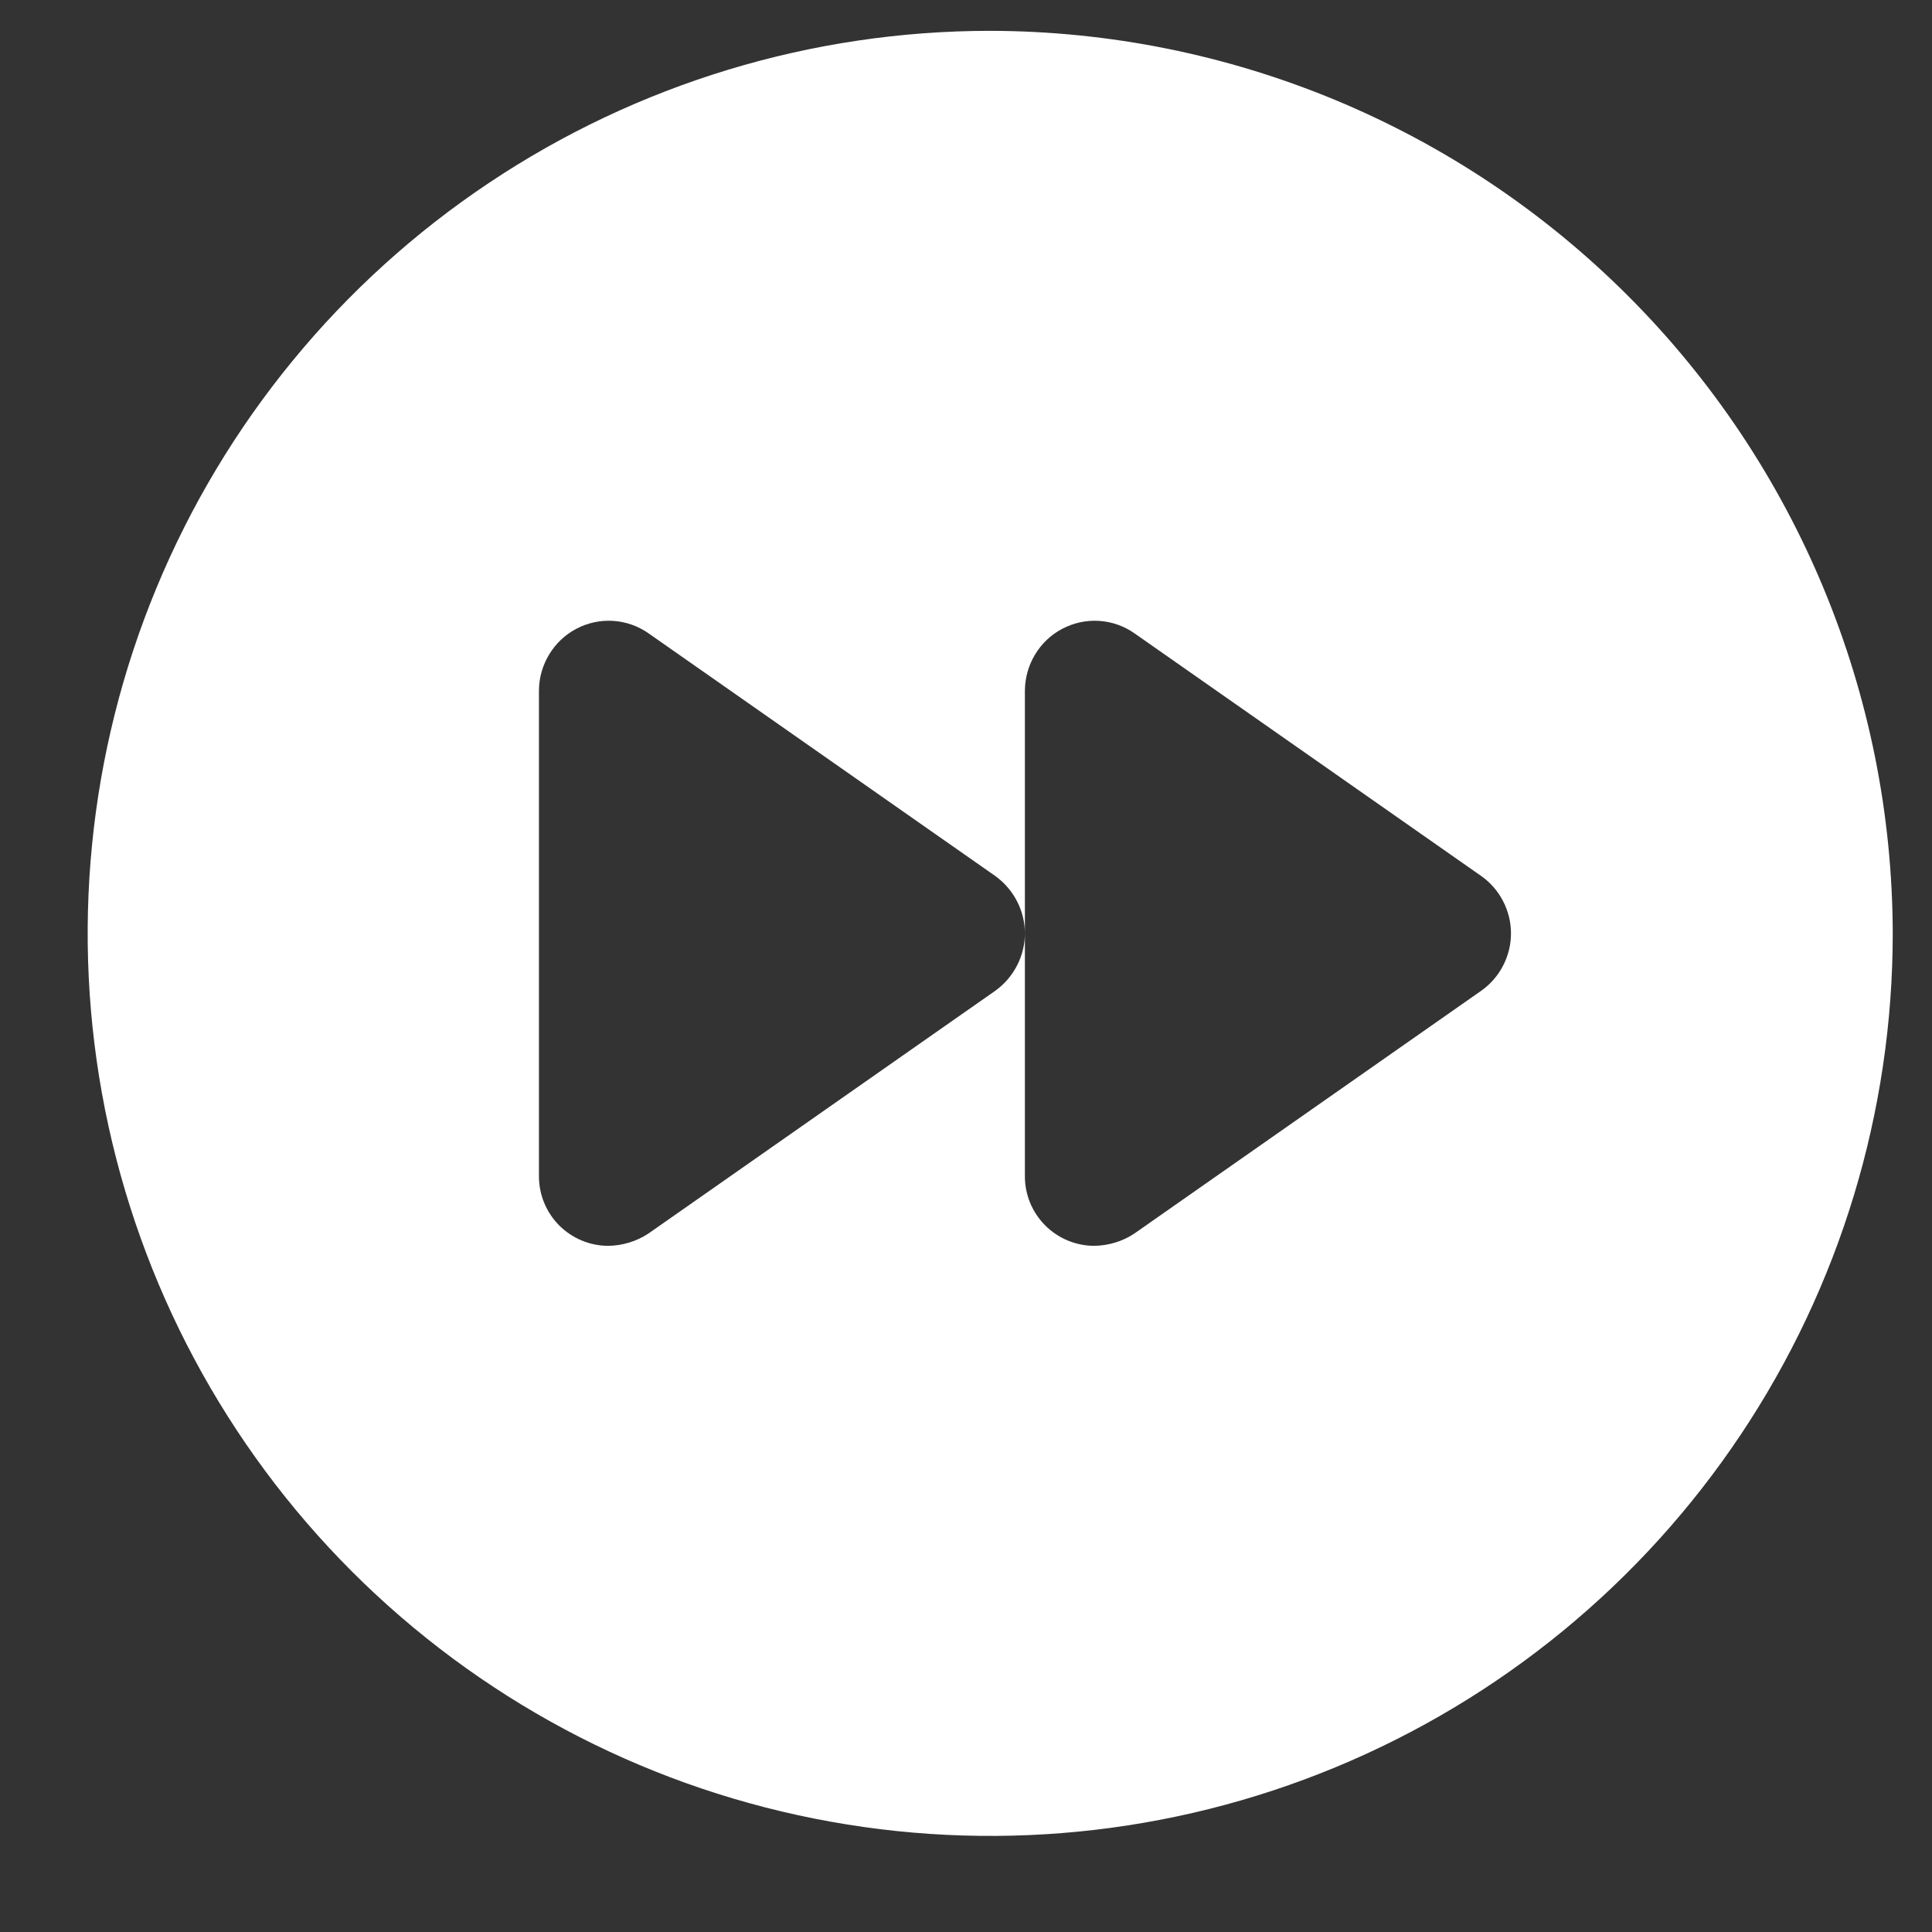 <svg width="25" height="25" viewBox="0 0 25 25" fill="none" xmlns="http://www.w3.org/2000/svg">
<rect x="0" y="0" width="25" height="25" fill="#333333" stroke="none"/>
<path d="M12.813 0.399C10.504 0.399 8.246 1.084 6.325 2.368C4.404 3.651 2.908 5.475 2.024 7.609C1.14 9.743 0.908 12.091 1.359 14.357C1.81 16.622 2.922 18.703 4.555 20.336C6.189 21.969 8.269 23.082 10.535 23.532C12.8 23.983 15.149 23.752 17.282 22.868C19.416 21.984 21.241 20.487 22.524 18.566C23.807 16.646 24.492 14.388 24.492 12.078C24.486 8.983 23.254 6.015 21.065 3.827C18.876 1.638 15.909 0.405 12.813 0.399ZM19.169 12.819L14.677 15.963C14.524 16.064 14.345 16.118 14.161 16.121C13.923 16.121 13.694 16.026 13.526 15.858C13.357 15.689 13.262 15.461 13.262 15.222V12.078C13.262 12.223 13.227 12.366 13.16 12.494C13.094 12.623 12.998 12.734 12.881 12.819L8.389 15.963C8.235 16.064 8.056 16.118 7.872 16.121C7.634 16.121 7.406 16.026 7.237 15.858C7.069 15.689 6.974 15.461 6.974 15.222V8.934C6.975 8.77 7.021 8.609 7.106 8.469C7.191 8.328 7.312 8.213 7.457 8.137C7.602 8.06 7.766 8.024 7.931 8.034C8.095 8.044 8.254 8.099 8.389 8.193L12.881 11.337C12.998 11.422 13.094 11.533 13.16 11.662C13.227 11.791 13.262 11.933 13.262 12.078V8.934C13.264 8.77 13.309 8.609 13.394 8.469C13.479 8.328 13.6 8.213 13.745 8.137C13.891 8.06 14.055 8.024 14.219 8.034C14.384 8.044 14.542 8.099 14.677 8.193L19.169 11.337C19.287 11.421 19.384 11.532 19.45 11.661C19.517 11.79 19.552 11.933 19.552 12.078C19.552 12.223 19.517 12.366 19.45 12.495C19.384 12.624 19.287 12.735 19.169 12.819Z" fill="white"/>
</svg>
